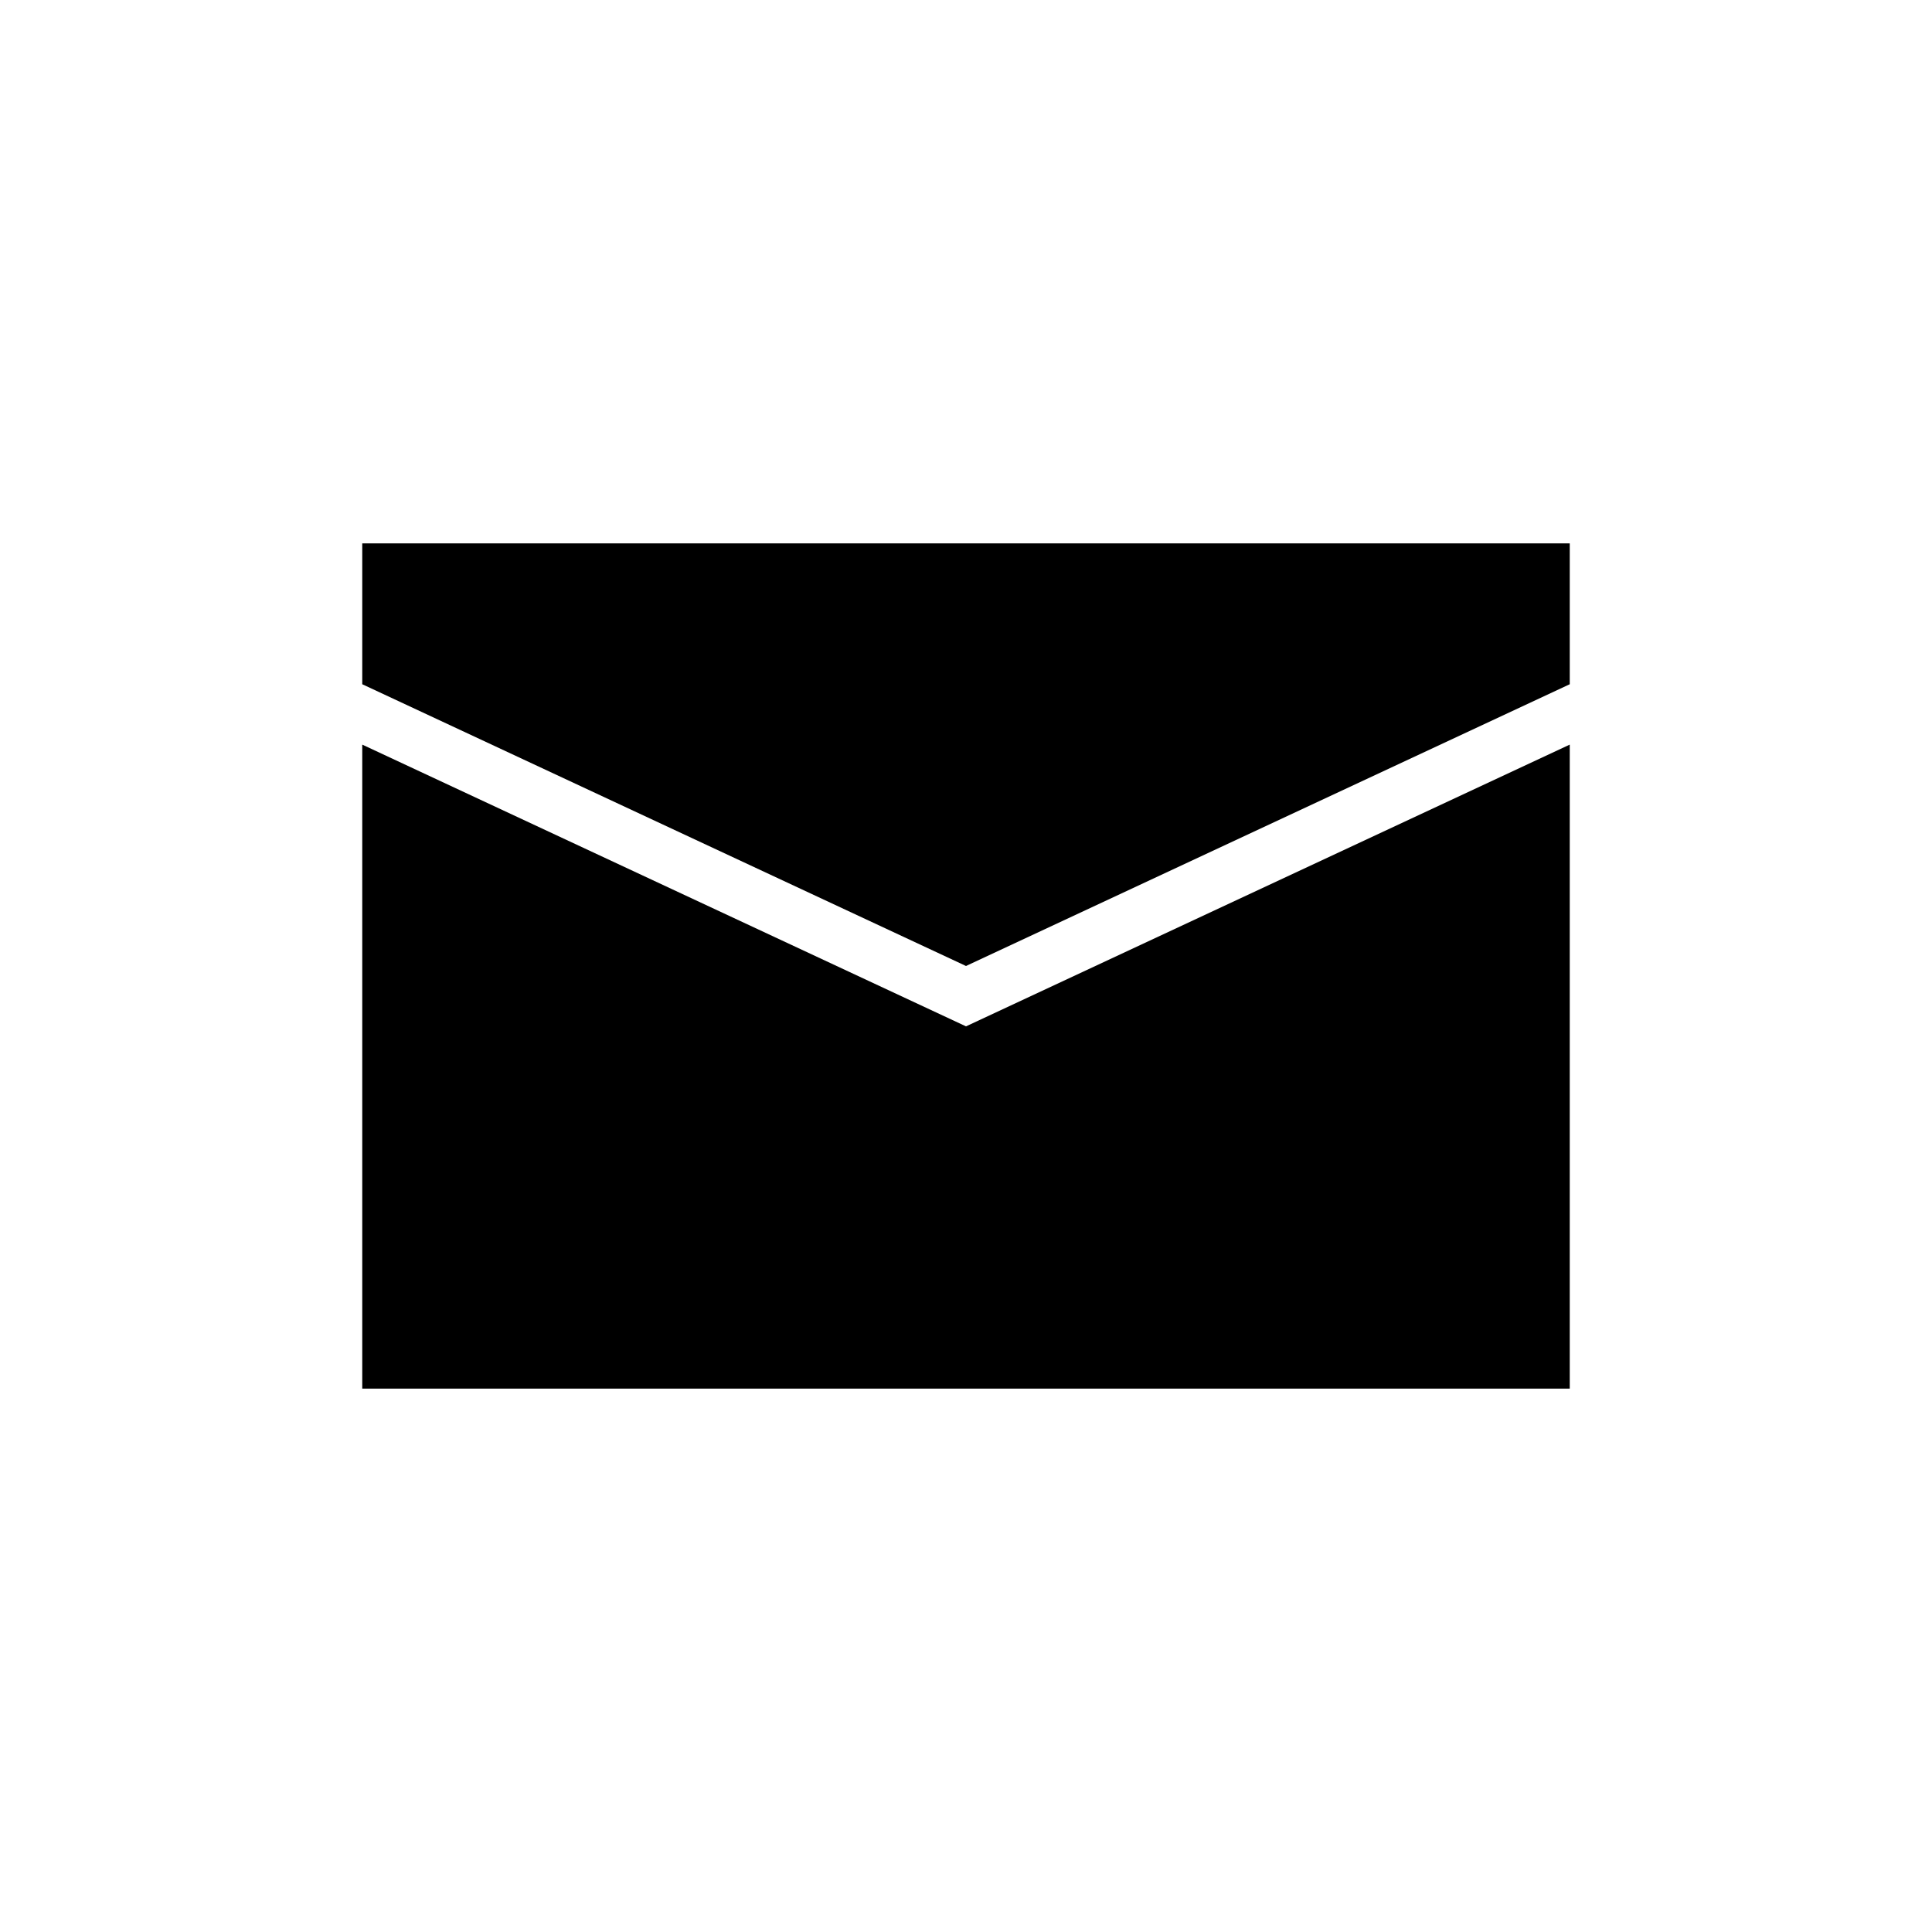 <svg xmlns="http://www.w3.org/2000/svg" viewBox="0 0 320 320">
  <title>communication.envelope-alt-filled</title>
  <g id="envelope">
    <polygon points="160 160 260 113.333 260 90 60 90 60 113.333 160 160" class="fill"/>
    <polygon points="60 230 60 123.333 160 170 260 123.333 260 230 60 230" class="fill"/>
  </g>
</svg>
